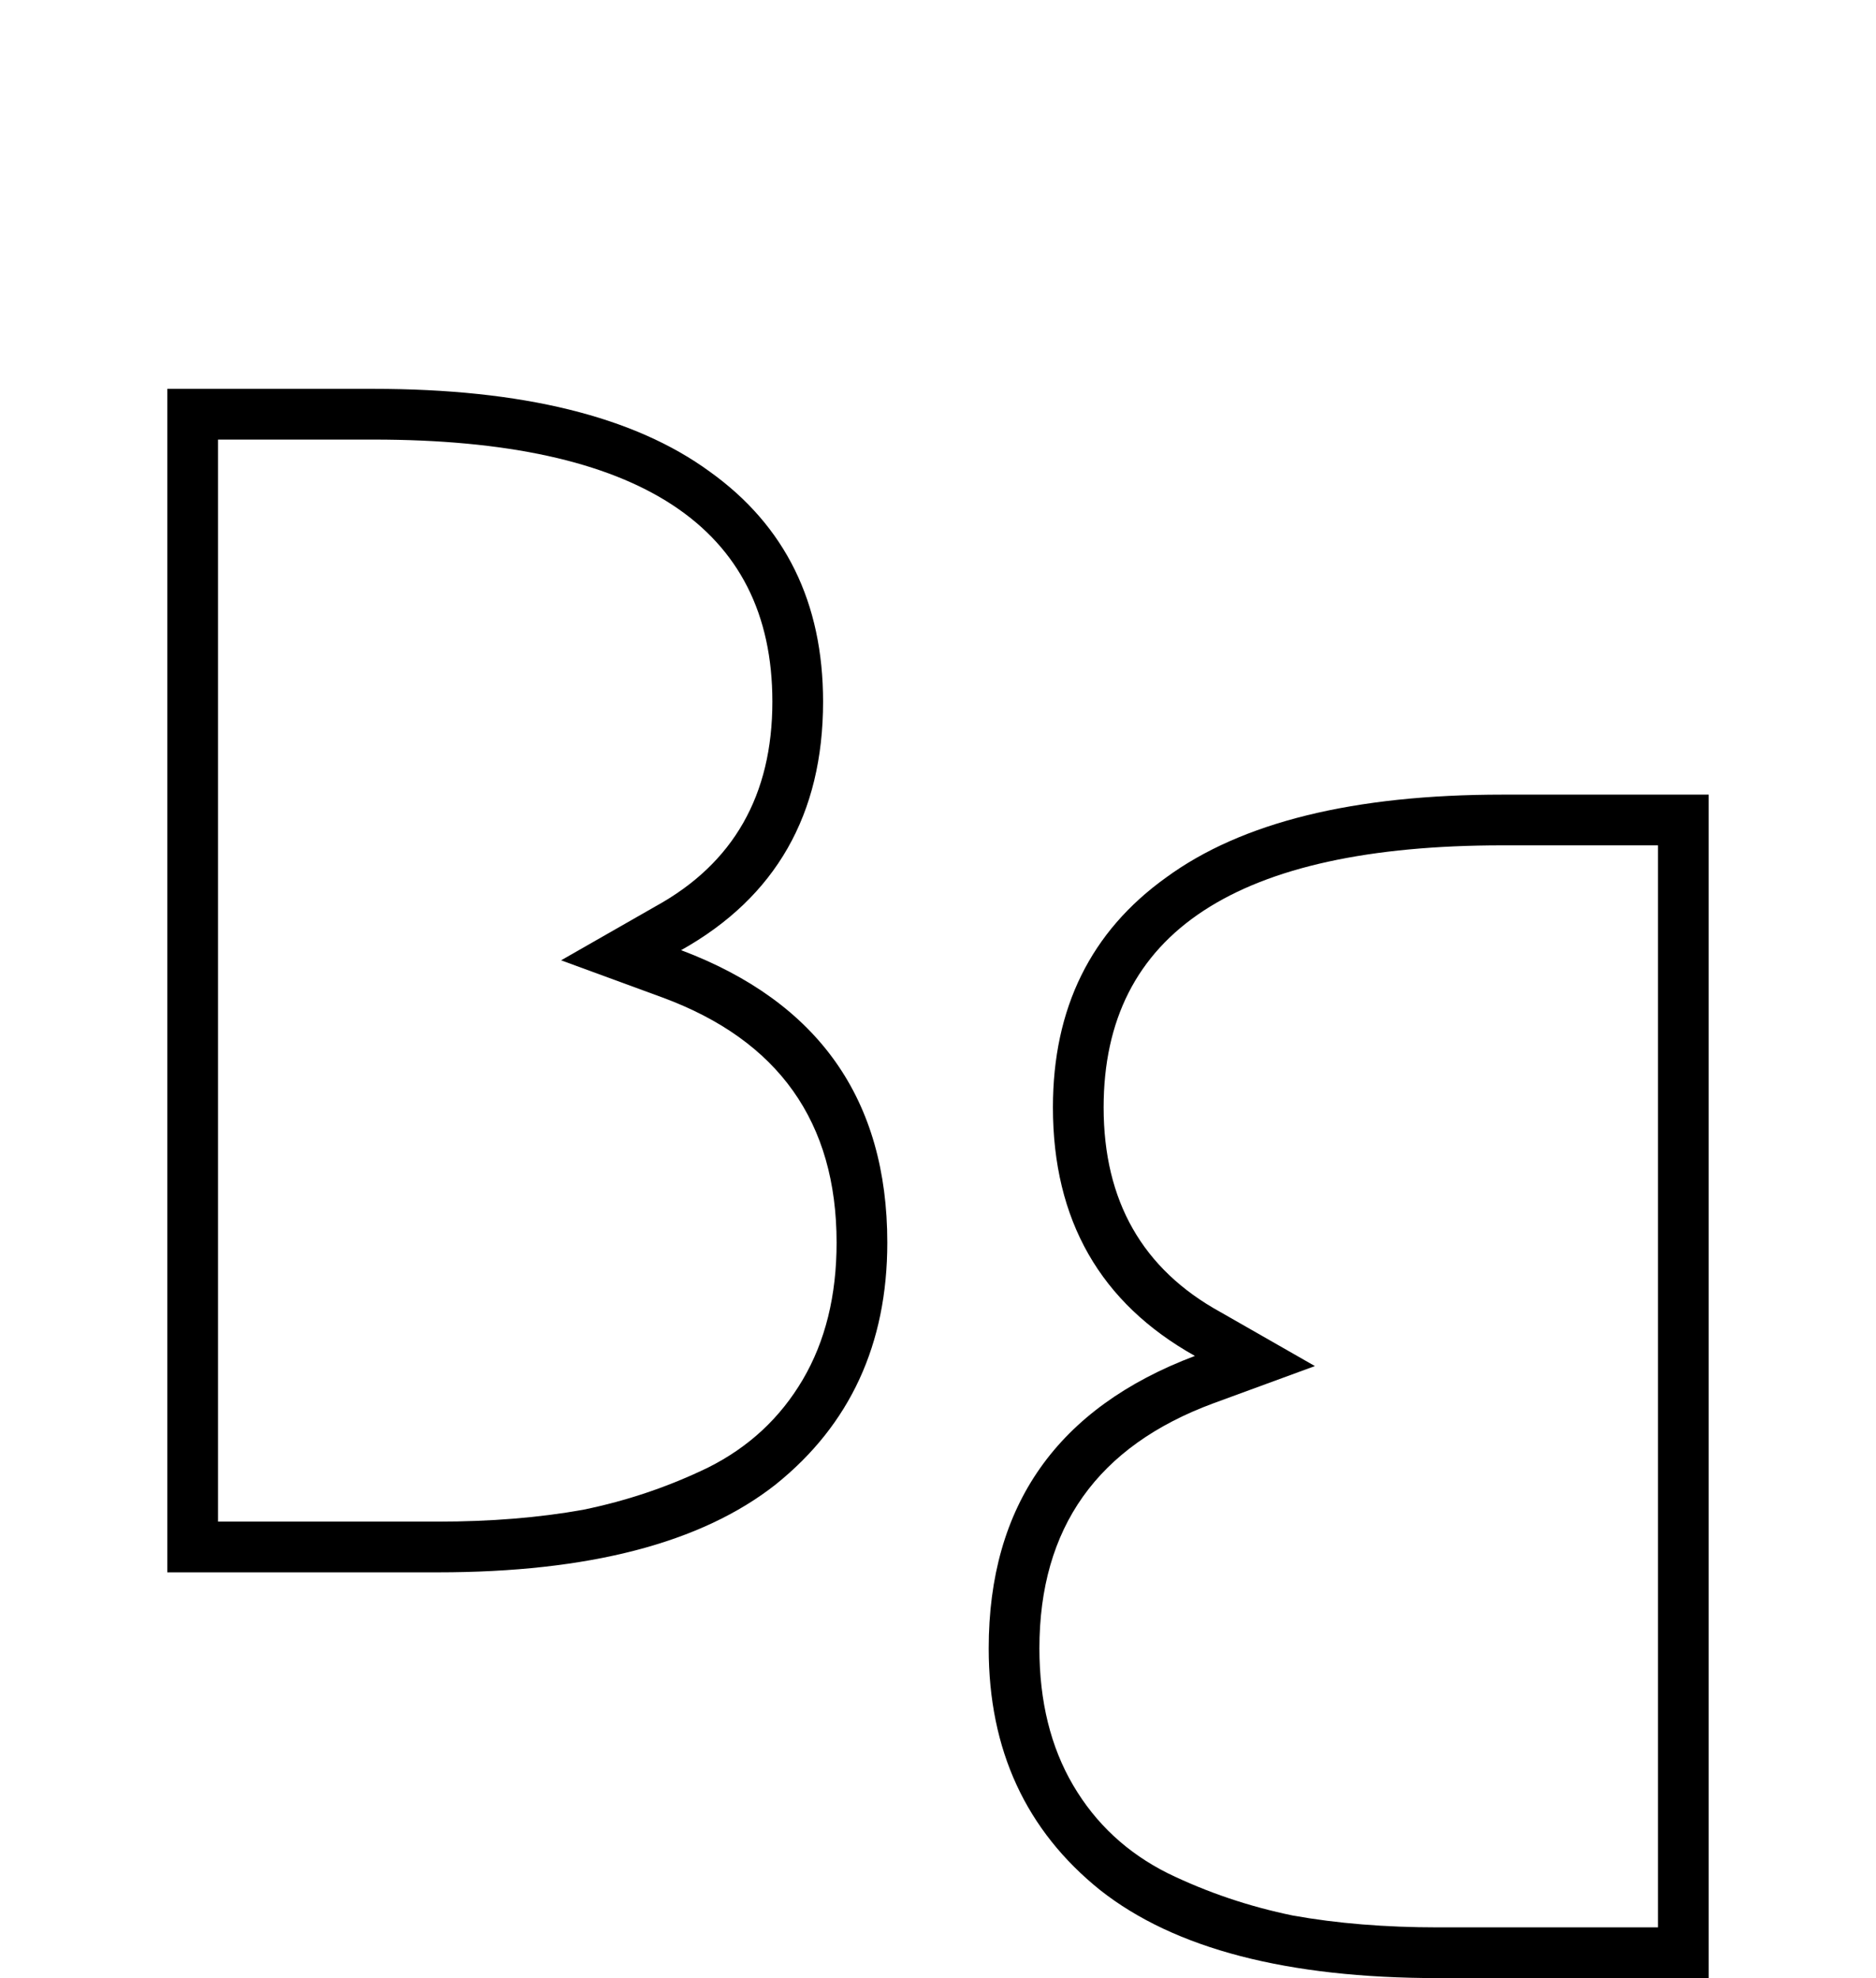 <svg width="111" height="117" viewBox="0 0 111 117" fill="none" xmlns="http://www.w3.org/2000/svg">
<path d="M25.9 93H9.9V23H22.1C30.9 23 37.533 24.633 42 27.9C46.467 31.1 48.7 35.633 48.7 41.5C48.7 48.167 45.9 53.067 40.3 56.2C48.433 59.267 52.5 65.033 52.5 73.5C52.5 79.5 50.3 84.267 45.9 87.8C41.5 91.267 34.833 93 25.9 93ZM25.9 90C29.033 90 31.9 89.767 34.5 89.3C37.1 88.767 39.567 87.933 41.9 86.8C44.3 85.6 46.167 83.867 47.5 81.6C48.833 79.333 49.5 76.633 49.5 73.5C49.5 66.367 46.067 61.533 39.2 59L33.2 56.8L38.8 53.6C43.4 51.067 45.7 47.033 45.7 41.5C45.7 31.167 37.833 26 22.1 26H12.9V90H25.9Z" fill="black"/>
<path d="M85.1 117H101.1V47H88.9C80.1 47 73.467 48.633 69 51.9C64.533 55.1 62.3 59.633 62.3 65.5C62.3 72.167 65.1 77.067 70.7 80.2C62.567 83.267 58.5 89.033 58.5 97.5C58.5 103.5 60.7 108.267 65.1 111.8C69.5 115.267 76.167 117 85.1 117ZM85.1 114C81.967 114 79.1 113.767 76.5 113.3C73.9 112.767 71.433 111.933 69.1 110.8C66.7 109.6 64.833 107.867 63.5 105.6C62.167 103.333 61.5 100.633 61.5 97.5C61.5 90.367 64.933 85.533 71.8 83L77.8 80.8L72.2 77.6C67.6 75.067 65.3 71.033 65.3 65.5C65.3 55.167 73.167 50 88.9 50H98.1V114H85.1Z" fill="black"/>
</svg>
